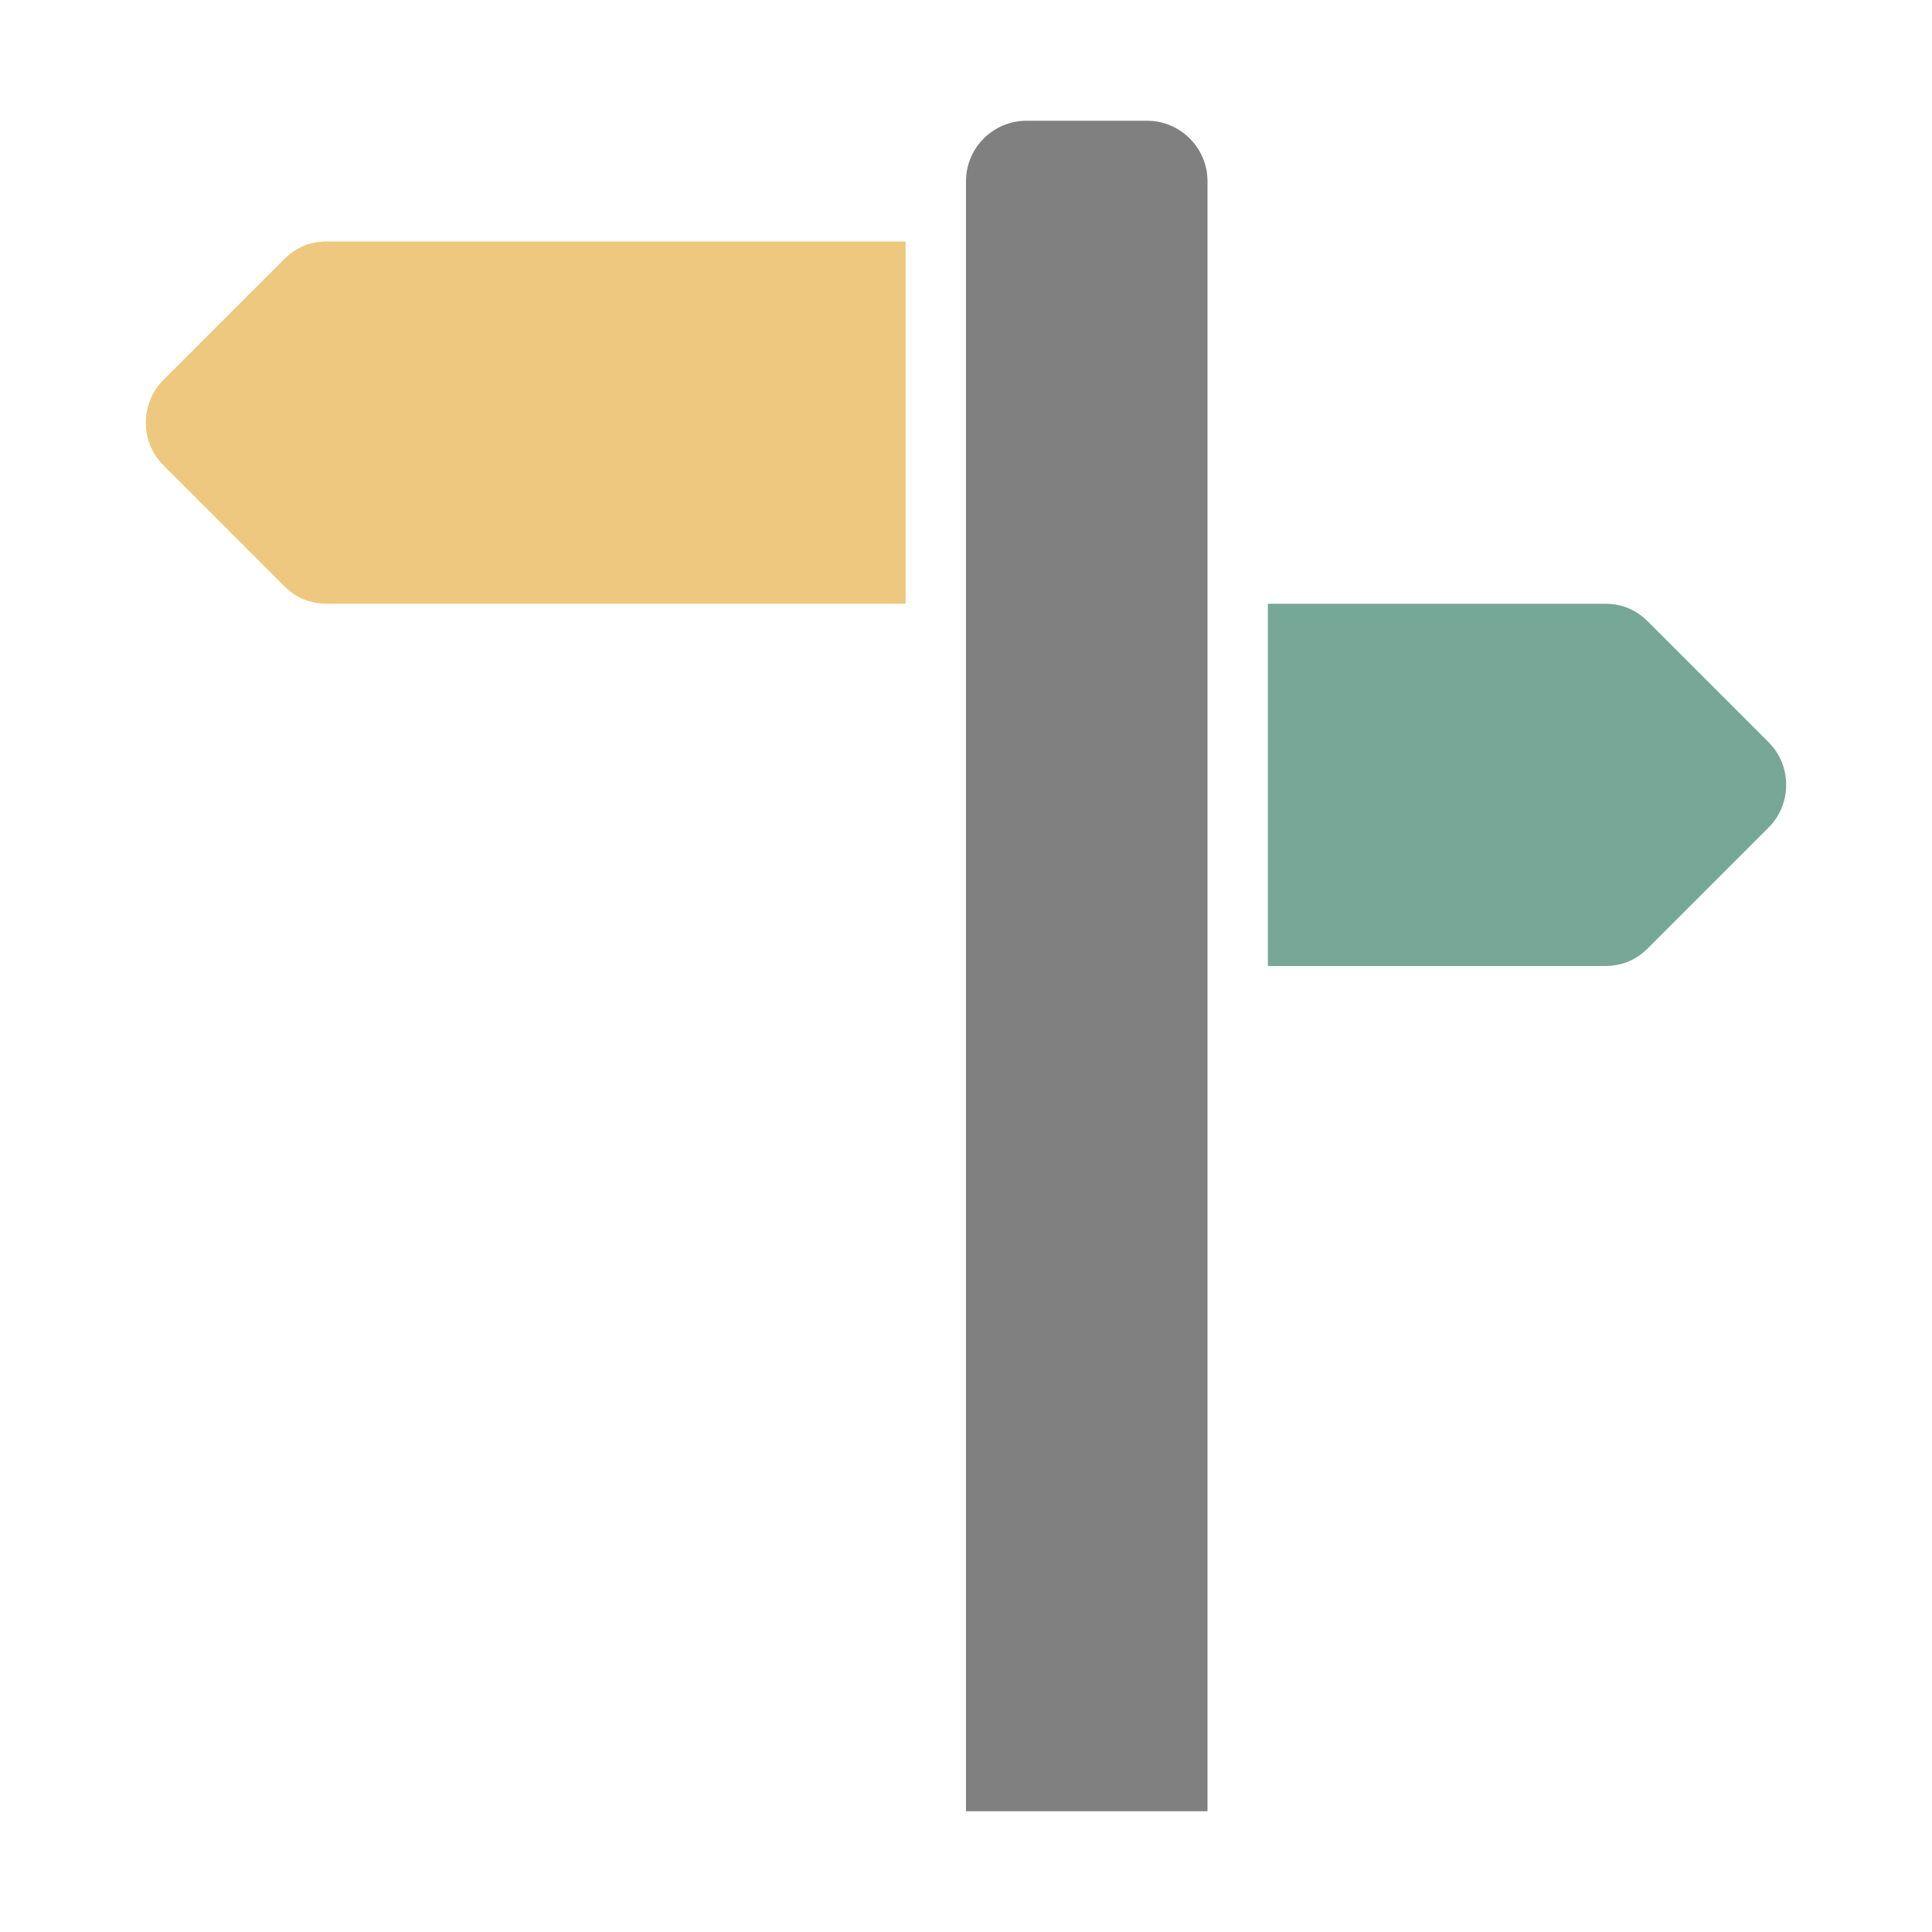 <svg x="0" y="0" width="1024" height="1024" version="1.1"
    xmlns="http://www.w3.org/2000/svg"
    xmlns:xlink="http://www.w3.org/1999/xlink">
    <title>signpost icon</title>
    <desc>signpost icon from the IconExperience.com O-Collection. Copyright by INCORS GmbH (www.incors.com).</desc>
    <g fill="none" stroke="none" stroke-width="1" stroke-linecap="butt" stroke-linejoin="miter" stroke-miterlimit="4" stroke-dasharray="" stroke-dashoffset="0" font-family="serif" font-weight="400" font-size="16" text-anchor="start" mix-blend-mode="normal">
        <g>
            <g>
                <g>
                    <path d="M544,64l64,0c17.6,0 32,14.4 32,32c0,298.7 0,565.3 0,864l-128,0c0,-298.7 0,-565.3 0,-864c0,-17.6 14.4,-32 32,-32z" id="curve2" fill="#808080"/>
                    <path d="M672,320l178.7,0c8.9,0 16.4,3.1 22.7,9.4l64,64c12.4,12.4 12.4,32.8 0,45.2l-64,64c-6.3,6.3 -13.8,9.4 -22.7,9.4l-178.7,0z" id="curve1" fill="#76a797"/>
                    <path d="M173.3,128l306.7,0l0,192l-306.7,0c-8.9,0 -16.4,-3.1 -22.7,-9.4l-64,-64c-12.4,-12.4 -12.4,-32.8 0,-45.2l64,-64c6.3,-6.3 13.8,-9.4 22.7,-9.4z" id="curve0" fill="#edc87e"/>
                </g>
            </g>
        </g>
    </g>
</svg>